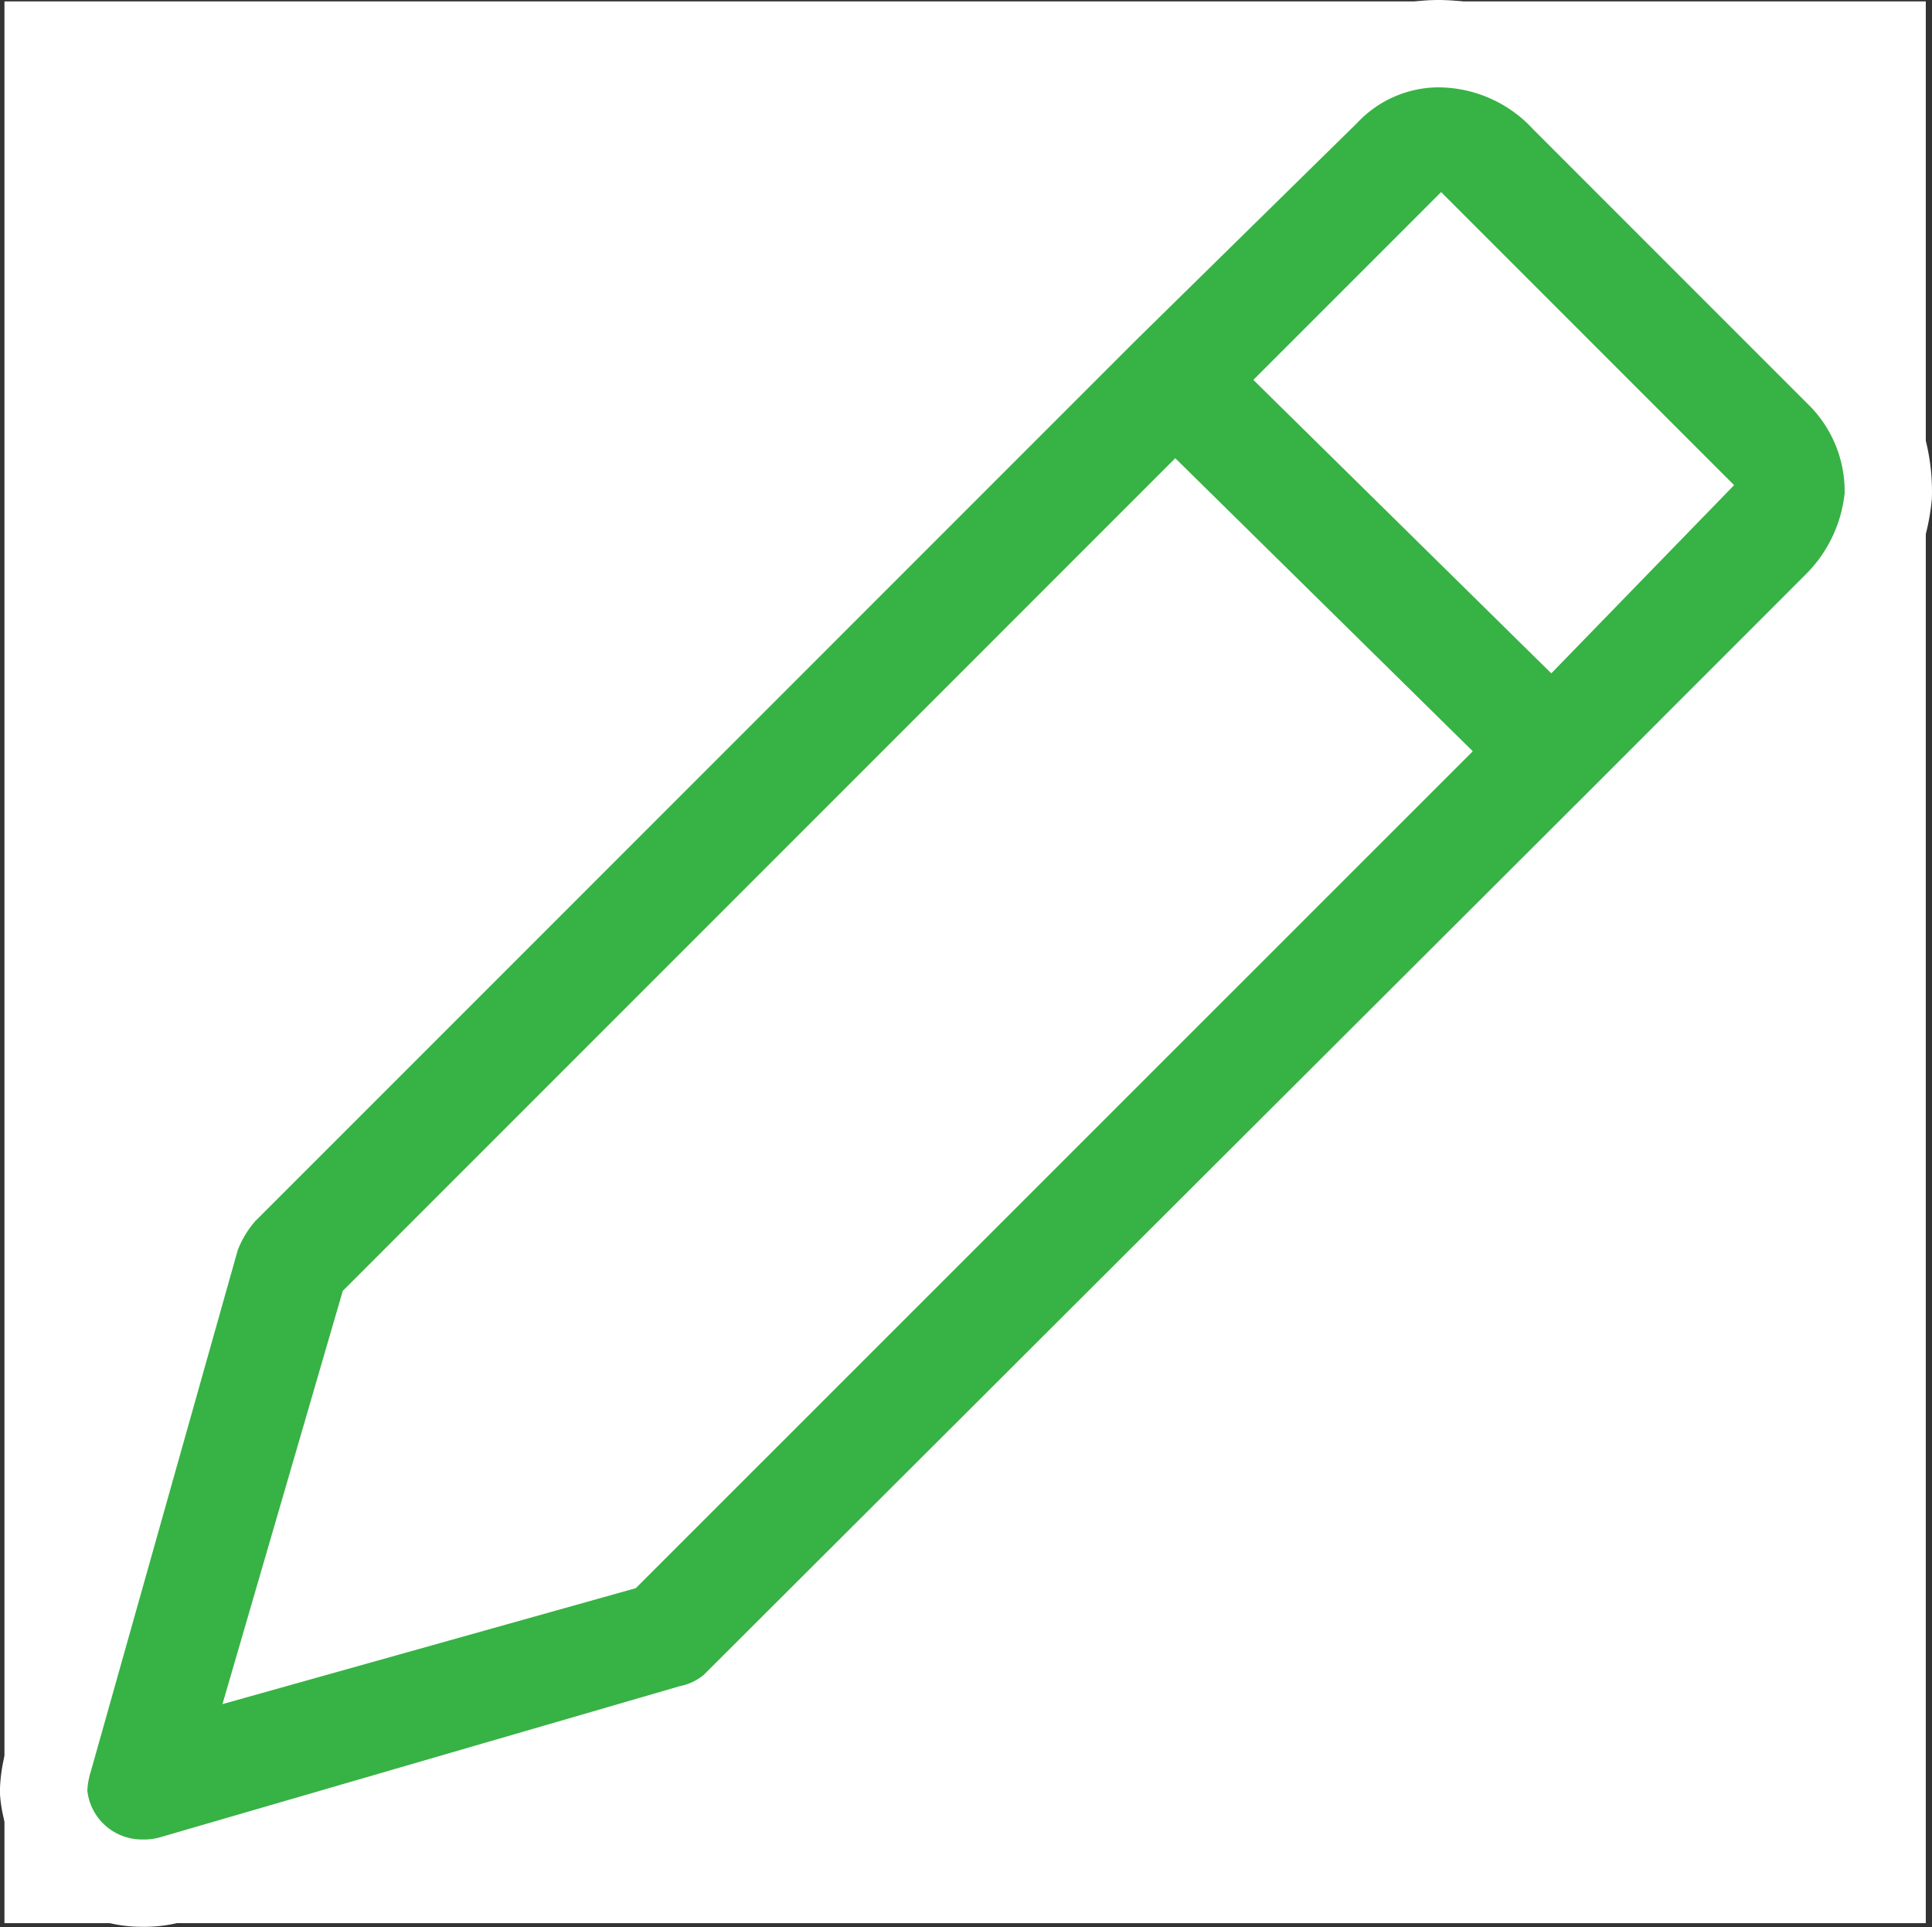 <svg xmlns="http://www.w3.org/2000/svg" width="22.122" height="22.061" viewBox="0 0 22.122 22.061">
  <rect x="0" y="0" width="22.122" height="22.061" fill="#333333" stroke="none"/>
  <g id="Group_5607" data-name="Group 5607" transform="translate(-320.949 -392.984)">
    <rect id="Rectangle_1456" data-name="Rectangle 1456" width="22" height="22" transform="translate(321 393)" fill="#fff"/>
    <g id="pencil-and-paper" transform="translate(17.228 63.524)">
      <g id="Group_5606" data-name="Group 5606" transform="translate(304.221 329.96)">
        <path id="Path_9020" data-name="Path 9020" d="M324.808,333.765l-3.167-3.167a1.983,1.983,0,0,0-1.46-.638,1.782,1.782,0,0,0-1.275.555L316.376,333l-10.1,10.1a1.636,1.636,0,0,0-.308.514l-1.687,5.985a1.372,1.372,0,0,0-.061.37,1.128,1.128,0,0,0,1.131,1.049,1.159,1.159,0,0,0,.329-.041l5.944-1.728a1.112,1.112,0,0,0,.494-.247l10.16-10.139,2.488-2.489a2.041,2.041,0,0,0,.576-1.234A1.893,1.893,0,0,0,324.808,333.765Zm-14.068,13.43L307,348.244l1.09-3.743,9.091-9.091,2.694,2.653Zm10.736-10.736-2.694-2.653,1.44-1.44,2.653,2.653Z" transform="translate(-304.221 -329.96)" fill="#37b245" stroke="#fff" stroke-width="1"/>
      </g>
    </g>
  </g>
</svg>

